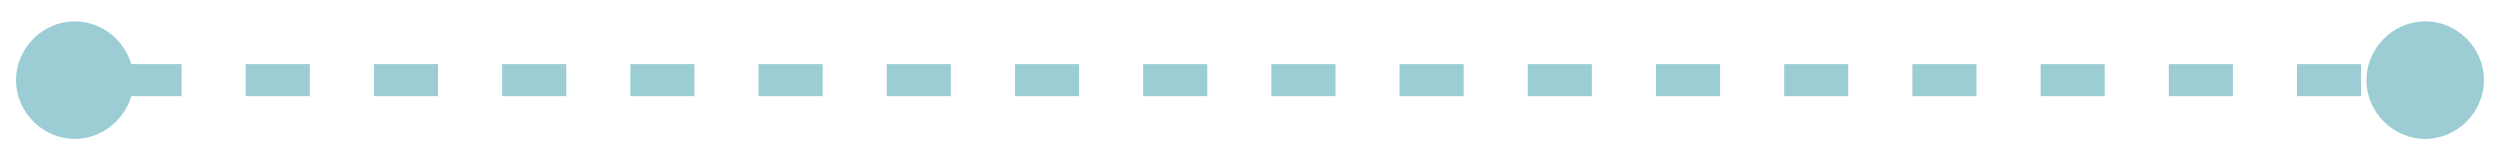 <?xml version="1.0" encoding="UTF-8" standalone="no"?><svg xmlns="http://www.w3.org/2000/svg" xmlns:xlink="http://www.w3.org/1999/xlink" clip-rule="evenodd" stroke-miterlimit="10" viewBox="0 0 234 14"><desc>SVG generated by Keynote</desc><defs></defs><g transform="matrix(1.00, 0.00, -0.00, -1.00, 0.0, 14.0)"><path d="M 9.9 0.5 L 11.0 0.5 L 220.2 0.5 L 221.9 0.5 " fill="none" stroke="#9CCDD5" stroke-width="3.00" stroke-dasharray="6.0, 6.0" transform="matrix(1.00, 0.00, 0.00, -1.00, 1.1, 7.0)"></path><path d="M 227.0 12.0 C 230.0 12.0 232.5 9.5 232.5 6.5 C 232.5 3.5 230.0 1.0 227.0 1.0 C 224.0 1.0 221.5 3.5 221.5 6.5 C 221.5 9.5 224.0 12.0 227.0 12.0 Z M 227.0 12.0 " fill="#9CCDD5"></path><path d="M 7.0 1.0 C 4.0 1.0 1.5 3.5 1.5 6.5 C 1.5 9.5 4.0 12.0 7.0 12.0 C 10.0 12.0 12.5 9.5 12.5 6.5 C 12.5 3.5 10.0 1.0 7.0 1.0 Z M 7.0 1.0 " fill="#9CCDD5"></path></g></svg>